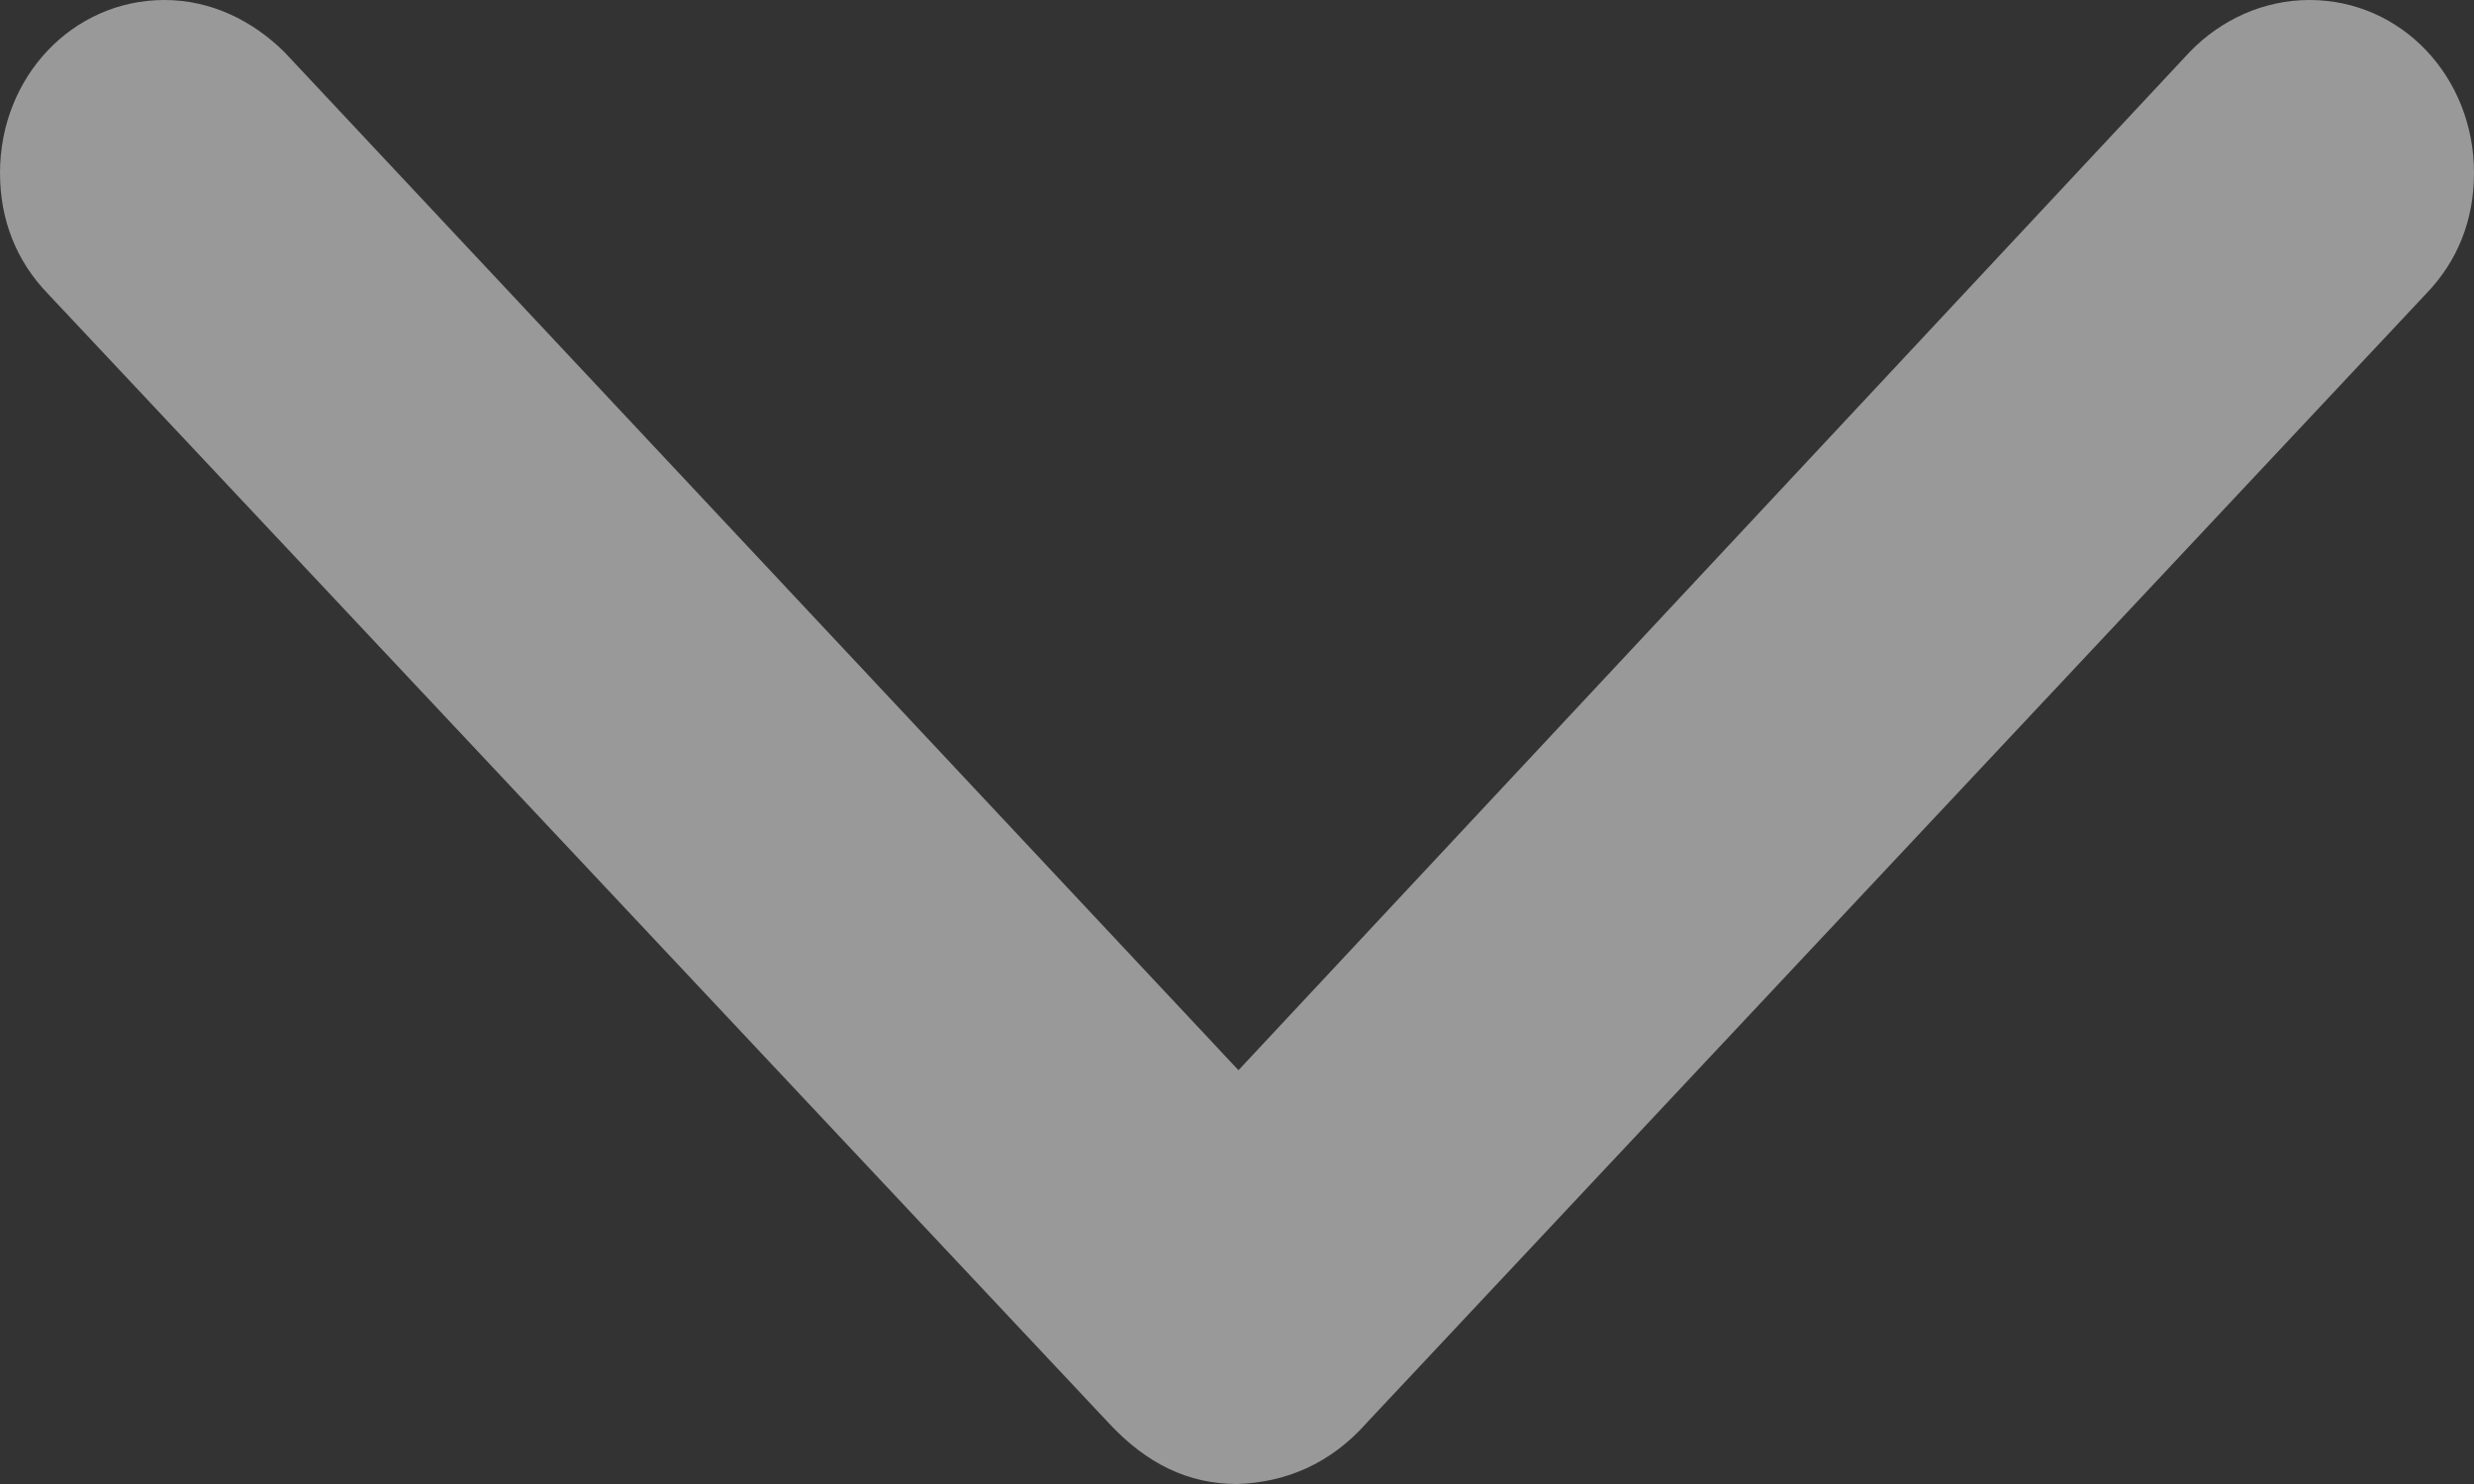 <svg xmlns="http://www.w3.org/2000/svg" width="10" height="6" viewBox="0 0 10 6" fill="none">
  <rect x="0" y="0" width="10" height="6" fill="#333333" stroke="none"/>
  <path d="M5 6C5.197 5.994 5.378 5.918 5.524 5.753L9.808 1.186C9.932 1.057 10 0.892 10 0.699C10 0.311 9.707 0 9.335 0C9.154 0 8.98 0.076 8.85 0.211L5.006 4.327L1.15 0.211C1.02 0.082 0.851 0 0.665 0C0.293 0 0 0.311 0 0.699C0 0.892 0.068 1.057 0.192 1.186L4.481 5.753C4.634 5.918 4.803 6 5 6Z" fill="white" fill-opacity="0.5"/>
</svg>